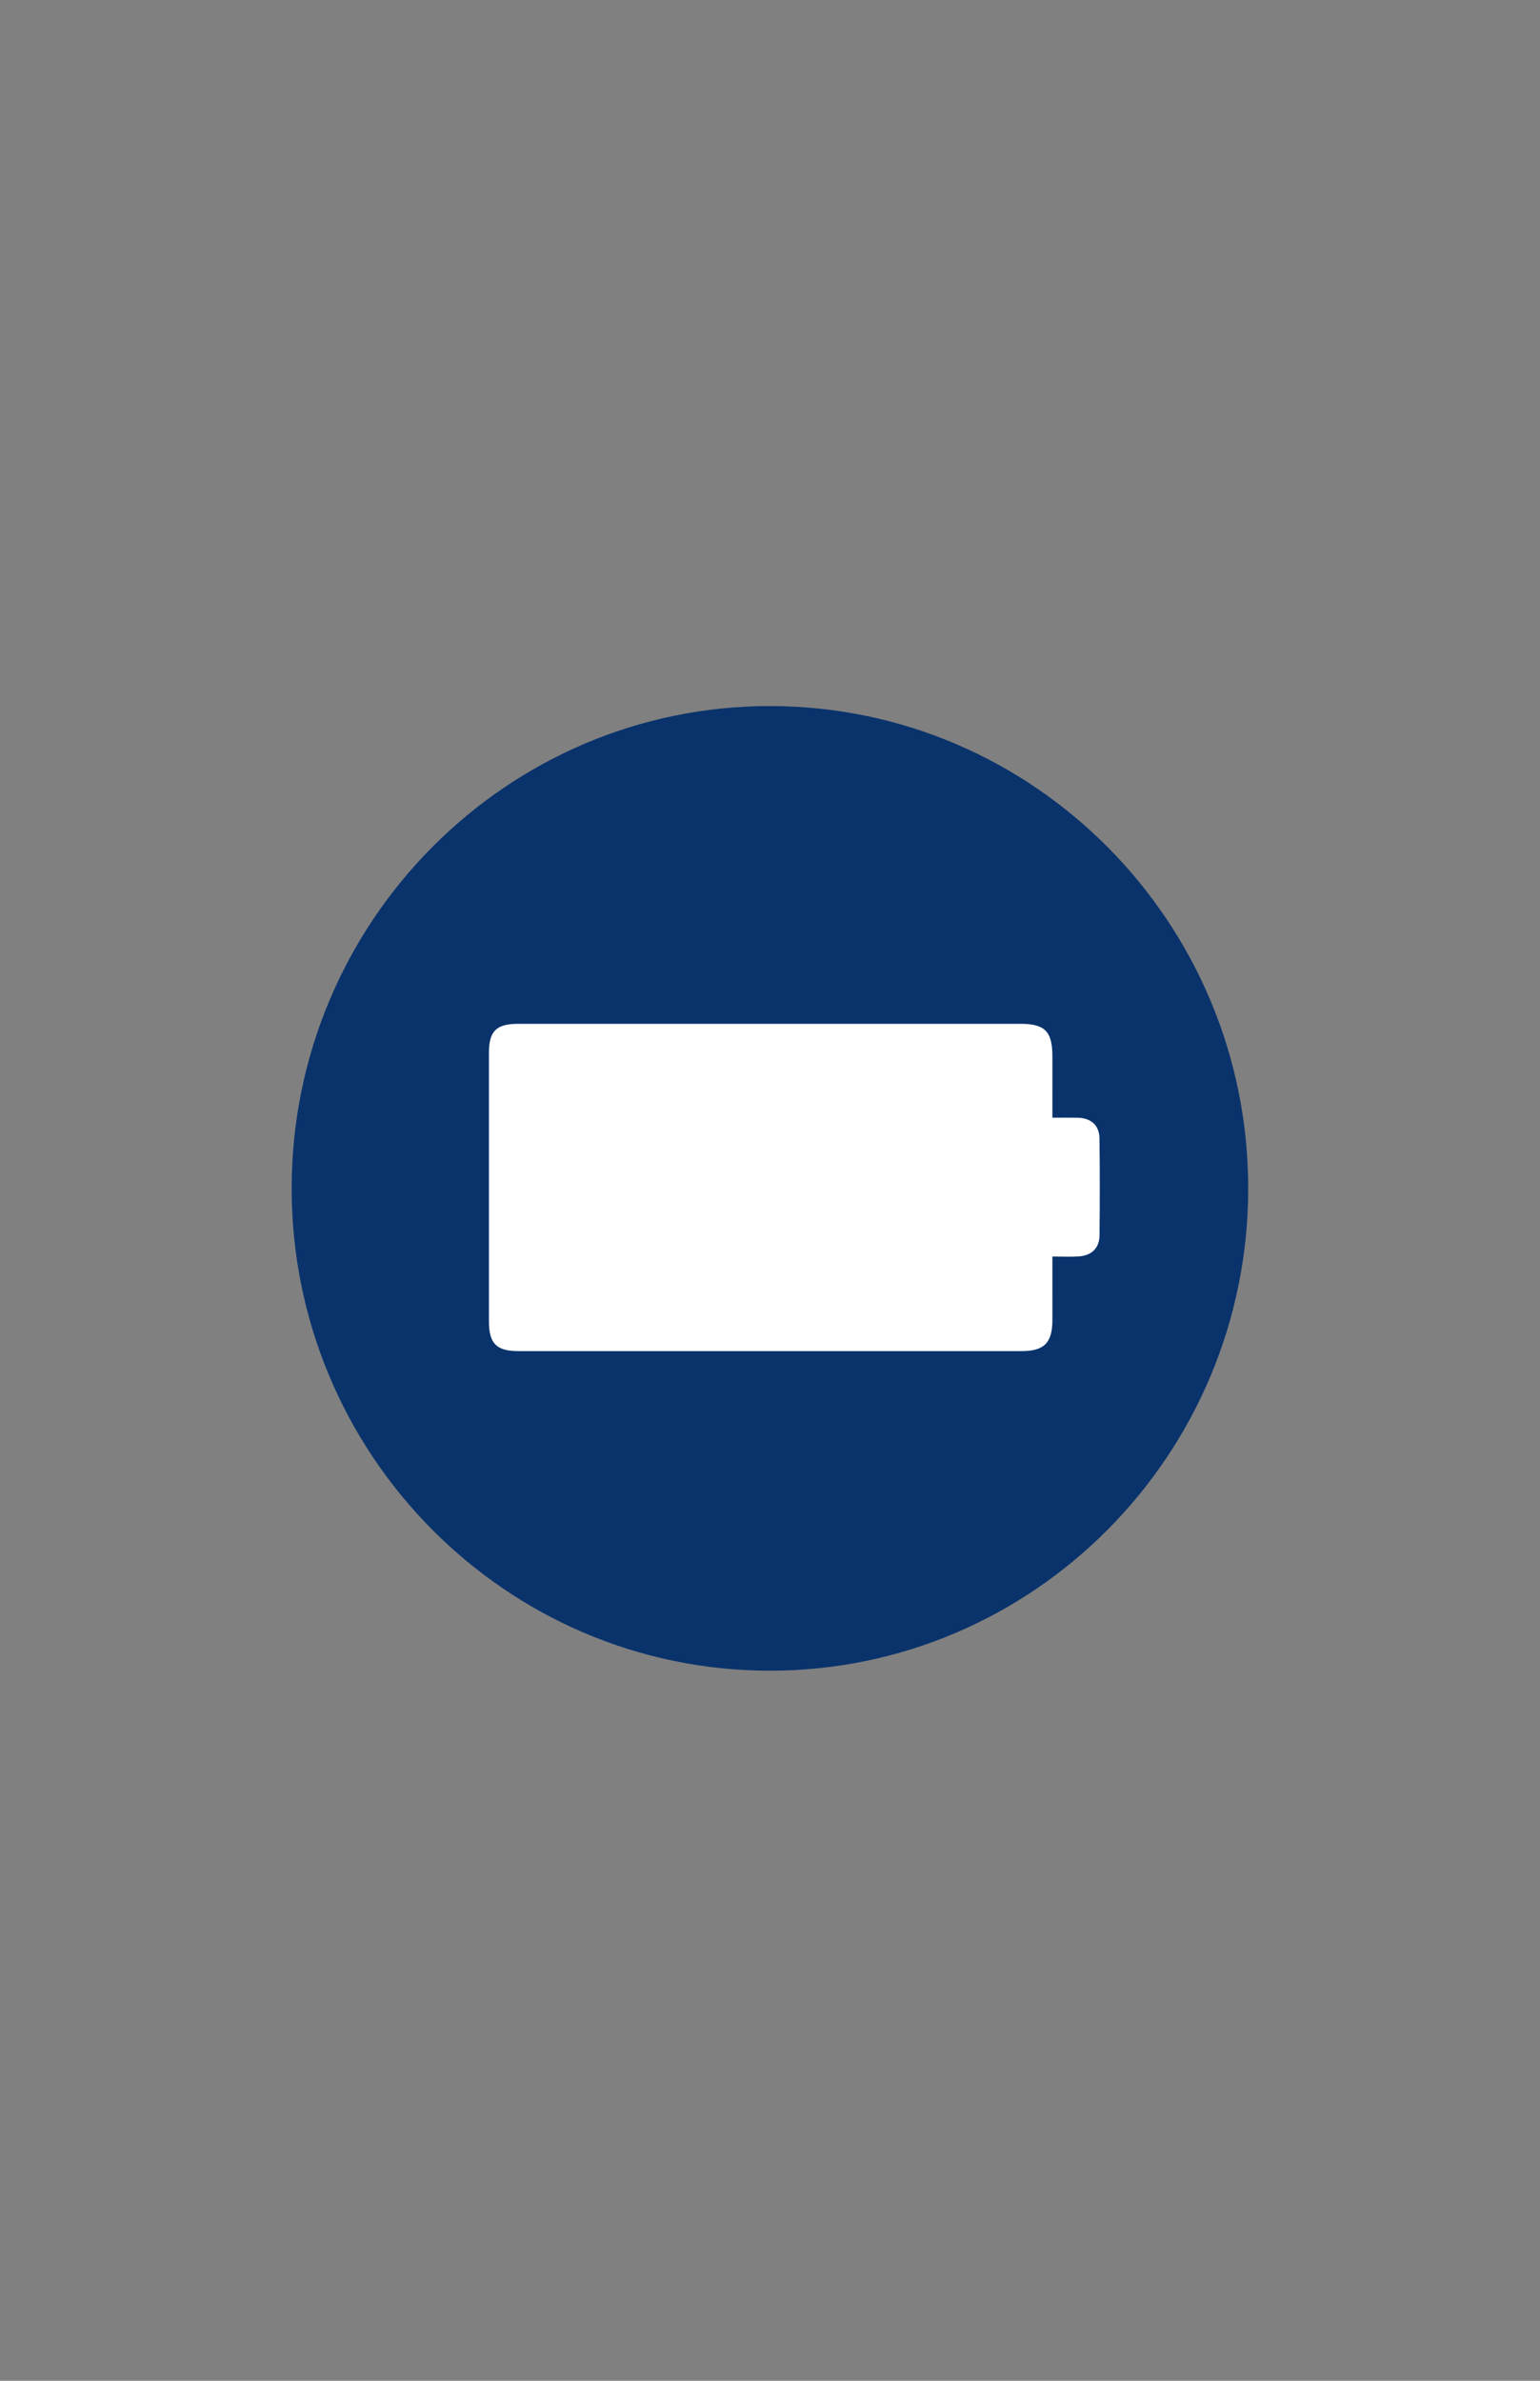 <?xml version="1.0" encoding="iso-8859-1"?>
<!-- Generator: Adobe Illustrator 16.0.0, SVG Export Plug-In . SVG Version: 6.00 Build 0)  -->
<!DOCTYPE svg PUBLIC "-//W3C//DTD SVG 1.1//EN" "http://www.w3.org/Graphics/SVG/1.1/DTD/svg11.dtd">
<svg version="1.1" id="Layer_1" xmlns="http://www.w3.org/2000/svg" xmlns:xlink="http://www.w3.org/1999/xlink" x="0px" y="0px"
	 width="792px" height="1224px" viewBox="0 0 792 1224" style="enable-background:new 0 0 792 1224;" xml:space="preserve">
<rect x="0" y="0" width="792" height="1224" fill="#808080" stroke="none"/>
<path style="fill-rule:evenodd;clip-rule:evenodd;fill:#0A336C;" d="M641.936,611.137c-0.099,136.844-110.525,247.967-246.247,247.8
	c-135.742-0.167-245.917-111.541-245.689-248.36c0.228-136.636,110.494-247.609,245.999-247.577
	C531.729,363.032,642.034,474.324,641.936,611.137z"/>
<path style="fill-rule:evenodd;clip-rule:evenodd;fill:#FFFFFF;" d="M541.231,574.621c4.919,0,8.927-0.068,12.929,0.016
	c6.931,0.146,11.195,3.874,11.283,10.671c0.211,16.637,0.194,33.279,0.014,49.917c-0.069,6.432-4.062,10.285-10.652,10.723
	c-4.212,0.279-8.457,0.053-13.573,0.053c0,11.273,0.017,21.986-0.004,32.697c-0.025,11.641-4.217,15.928-15.774,15.932
	c-86.346,0.02-172.693,0.018-259.038,0c-11.022-0.002-14.946-3.961-14.951-15.09c-0.025-46.096-0.023-92.192-0.002-138.289
	c0.007-11.163,3.775-14.879,15.062-14.882c86.122-0.015,172.242-0.013,258.363-0.001c12.482,0.001,16.334,3.951,16.342,16.604
	C541.238,553.289,541.231,563.605,541.231,574.621z"/>
</svg>
